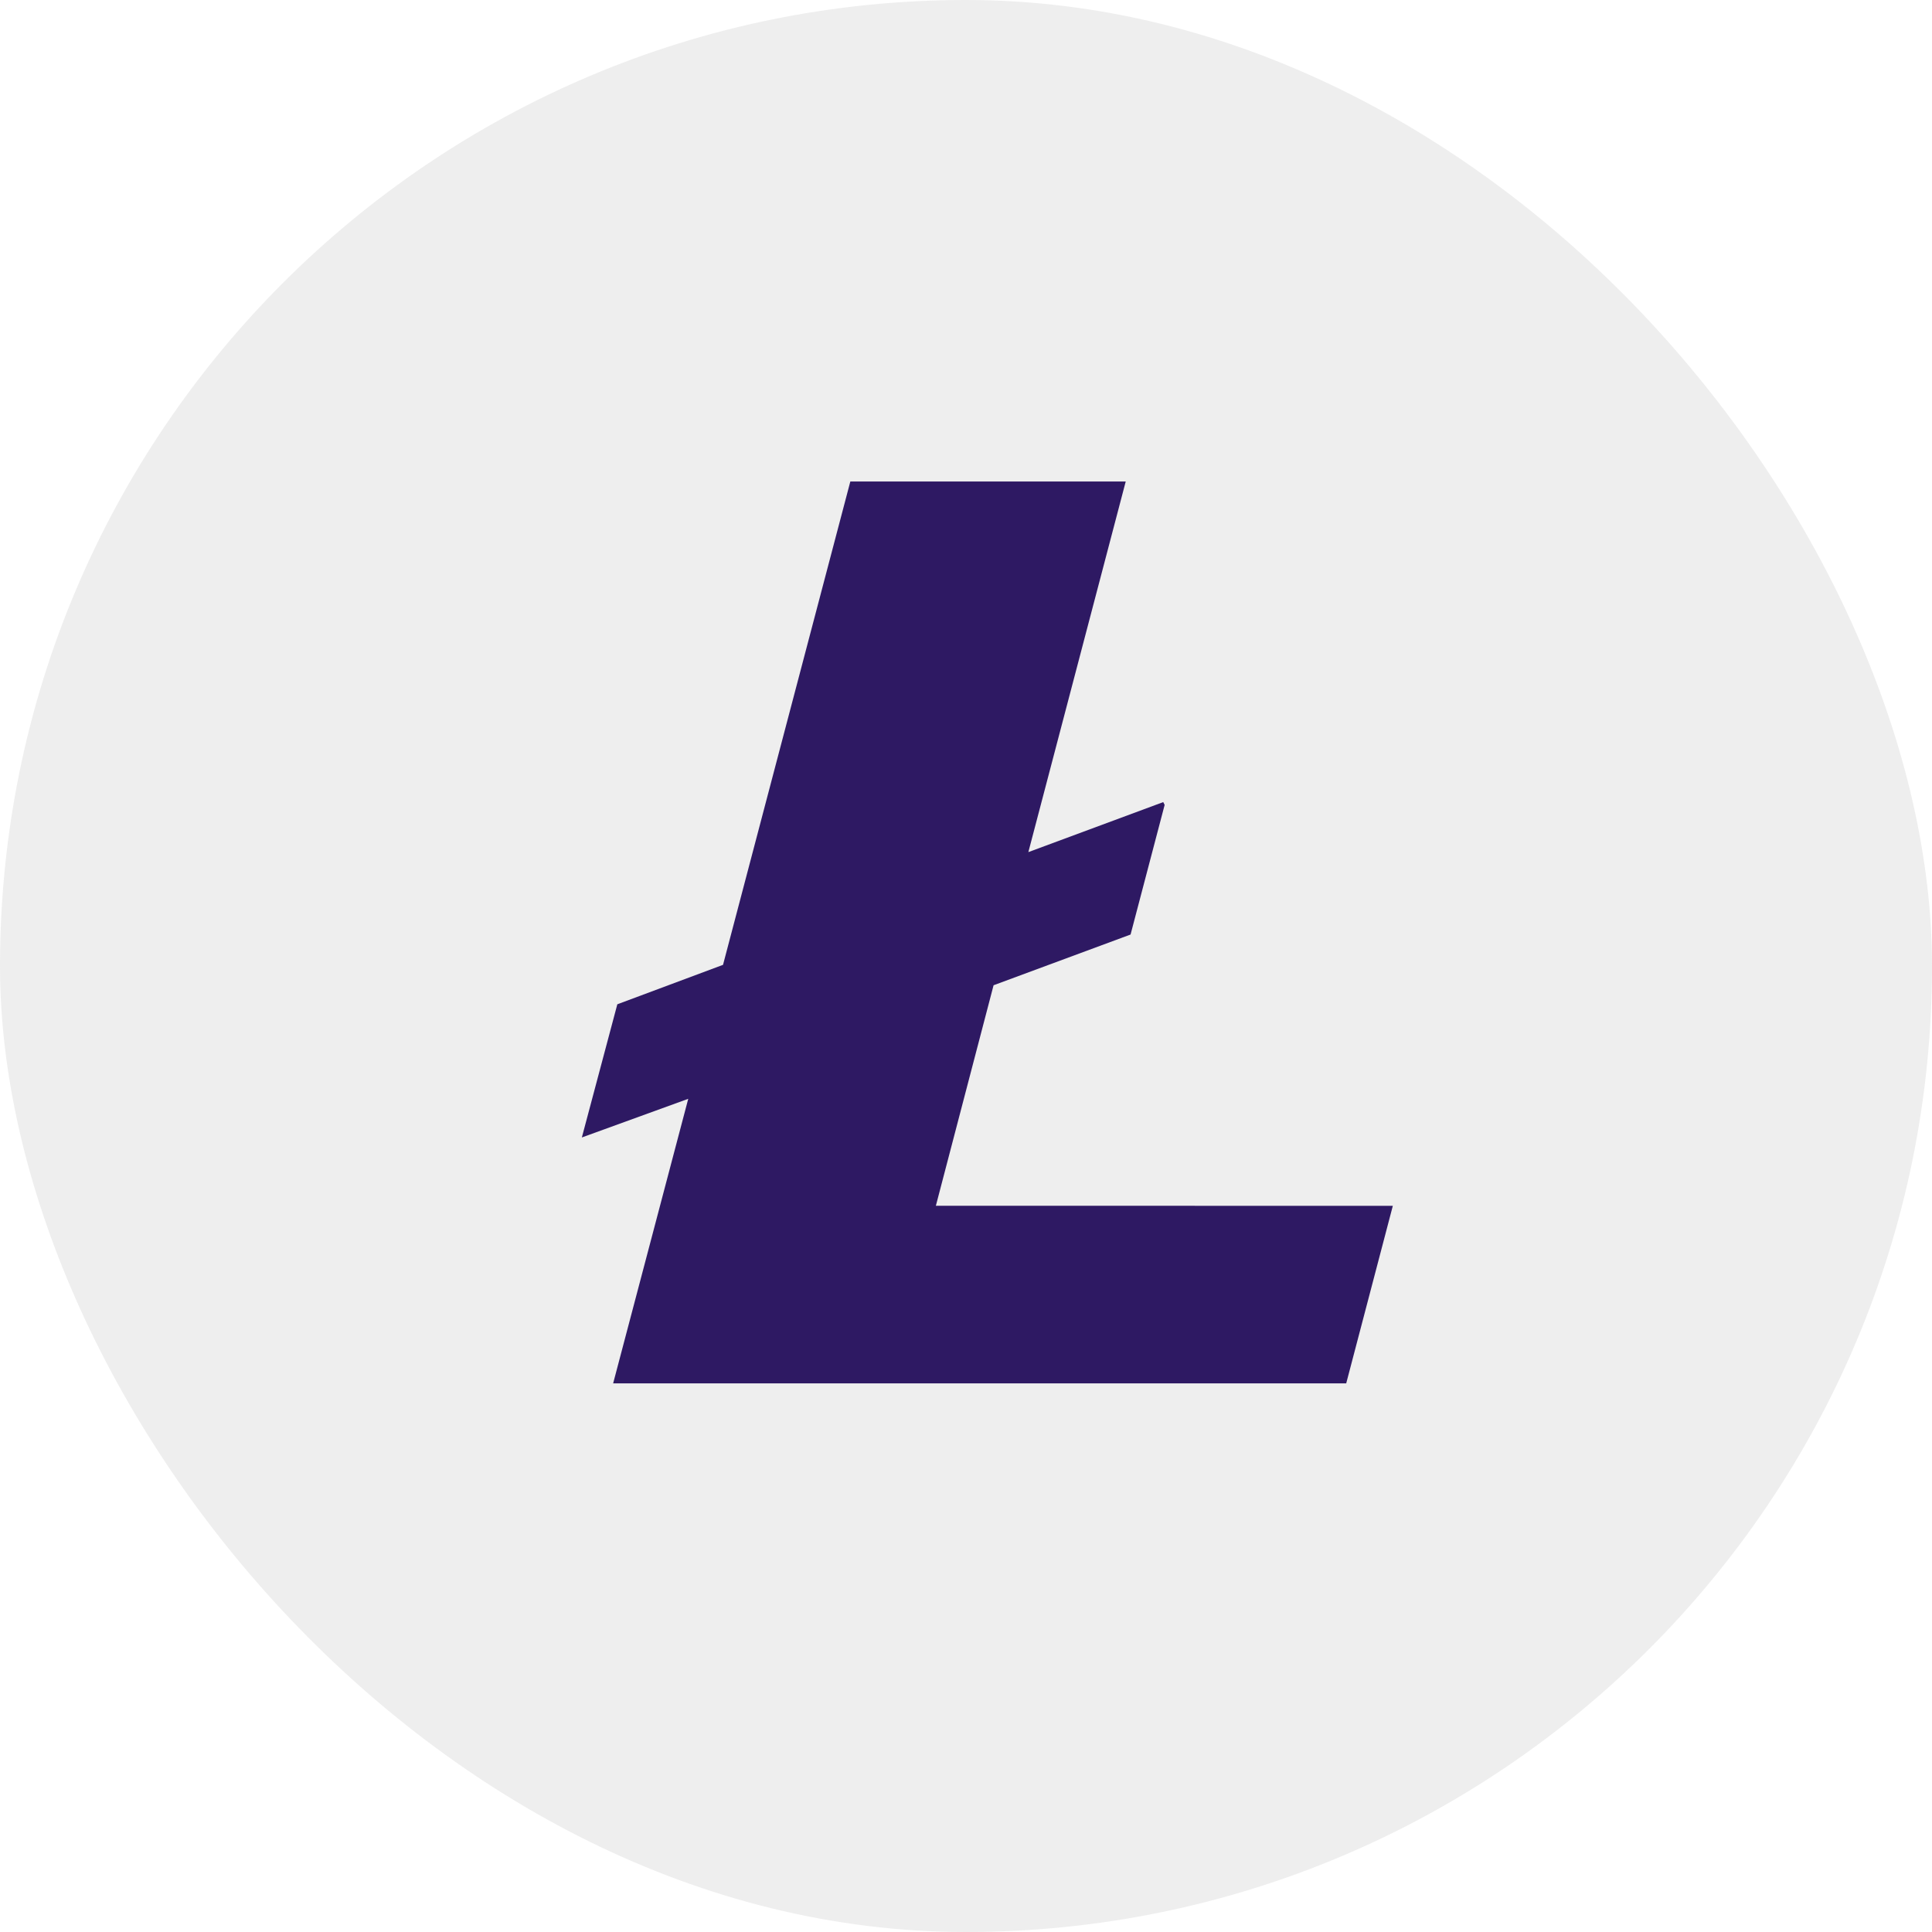 <svg xmlns="http://www.w3.org/2000/svg" width="55" height="55" viewBox="0 0 55 55"><defs><style>.a{fill:#d5d5d5;opacity:0.4;}.b{fill:#2e1963;}</style></defs><g transform="translate(-0.12 -0.231)"><rect class="a" width="55" height="55" rx="27.5" transform="translate(0.12 0.231)"/><path class="b" d="M15.478,20.618l1.643-6.278,3.9-1.444.97-3.69-.04-.08L18.111,10.55,20.883,0H13.043L9.419,13.759,6.41,14.882,5.4,18.673l3.029-1.1-2.138,8.1H27.16l1.327-5.054Z" transform="translate(11.284 13.939)"/></g></svg>